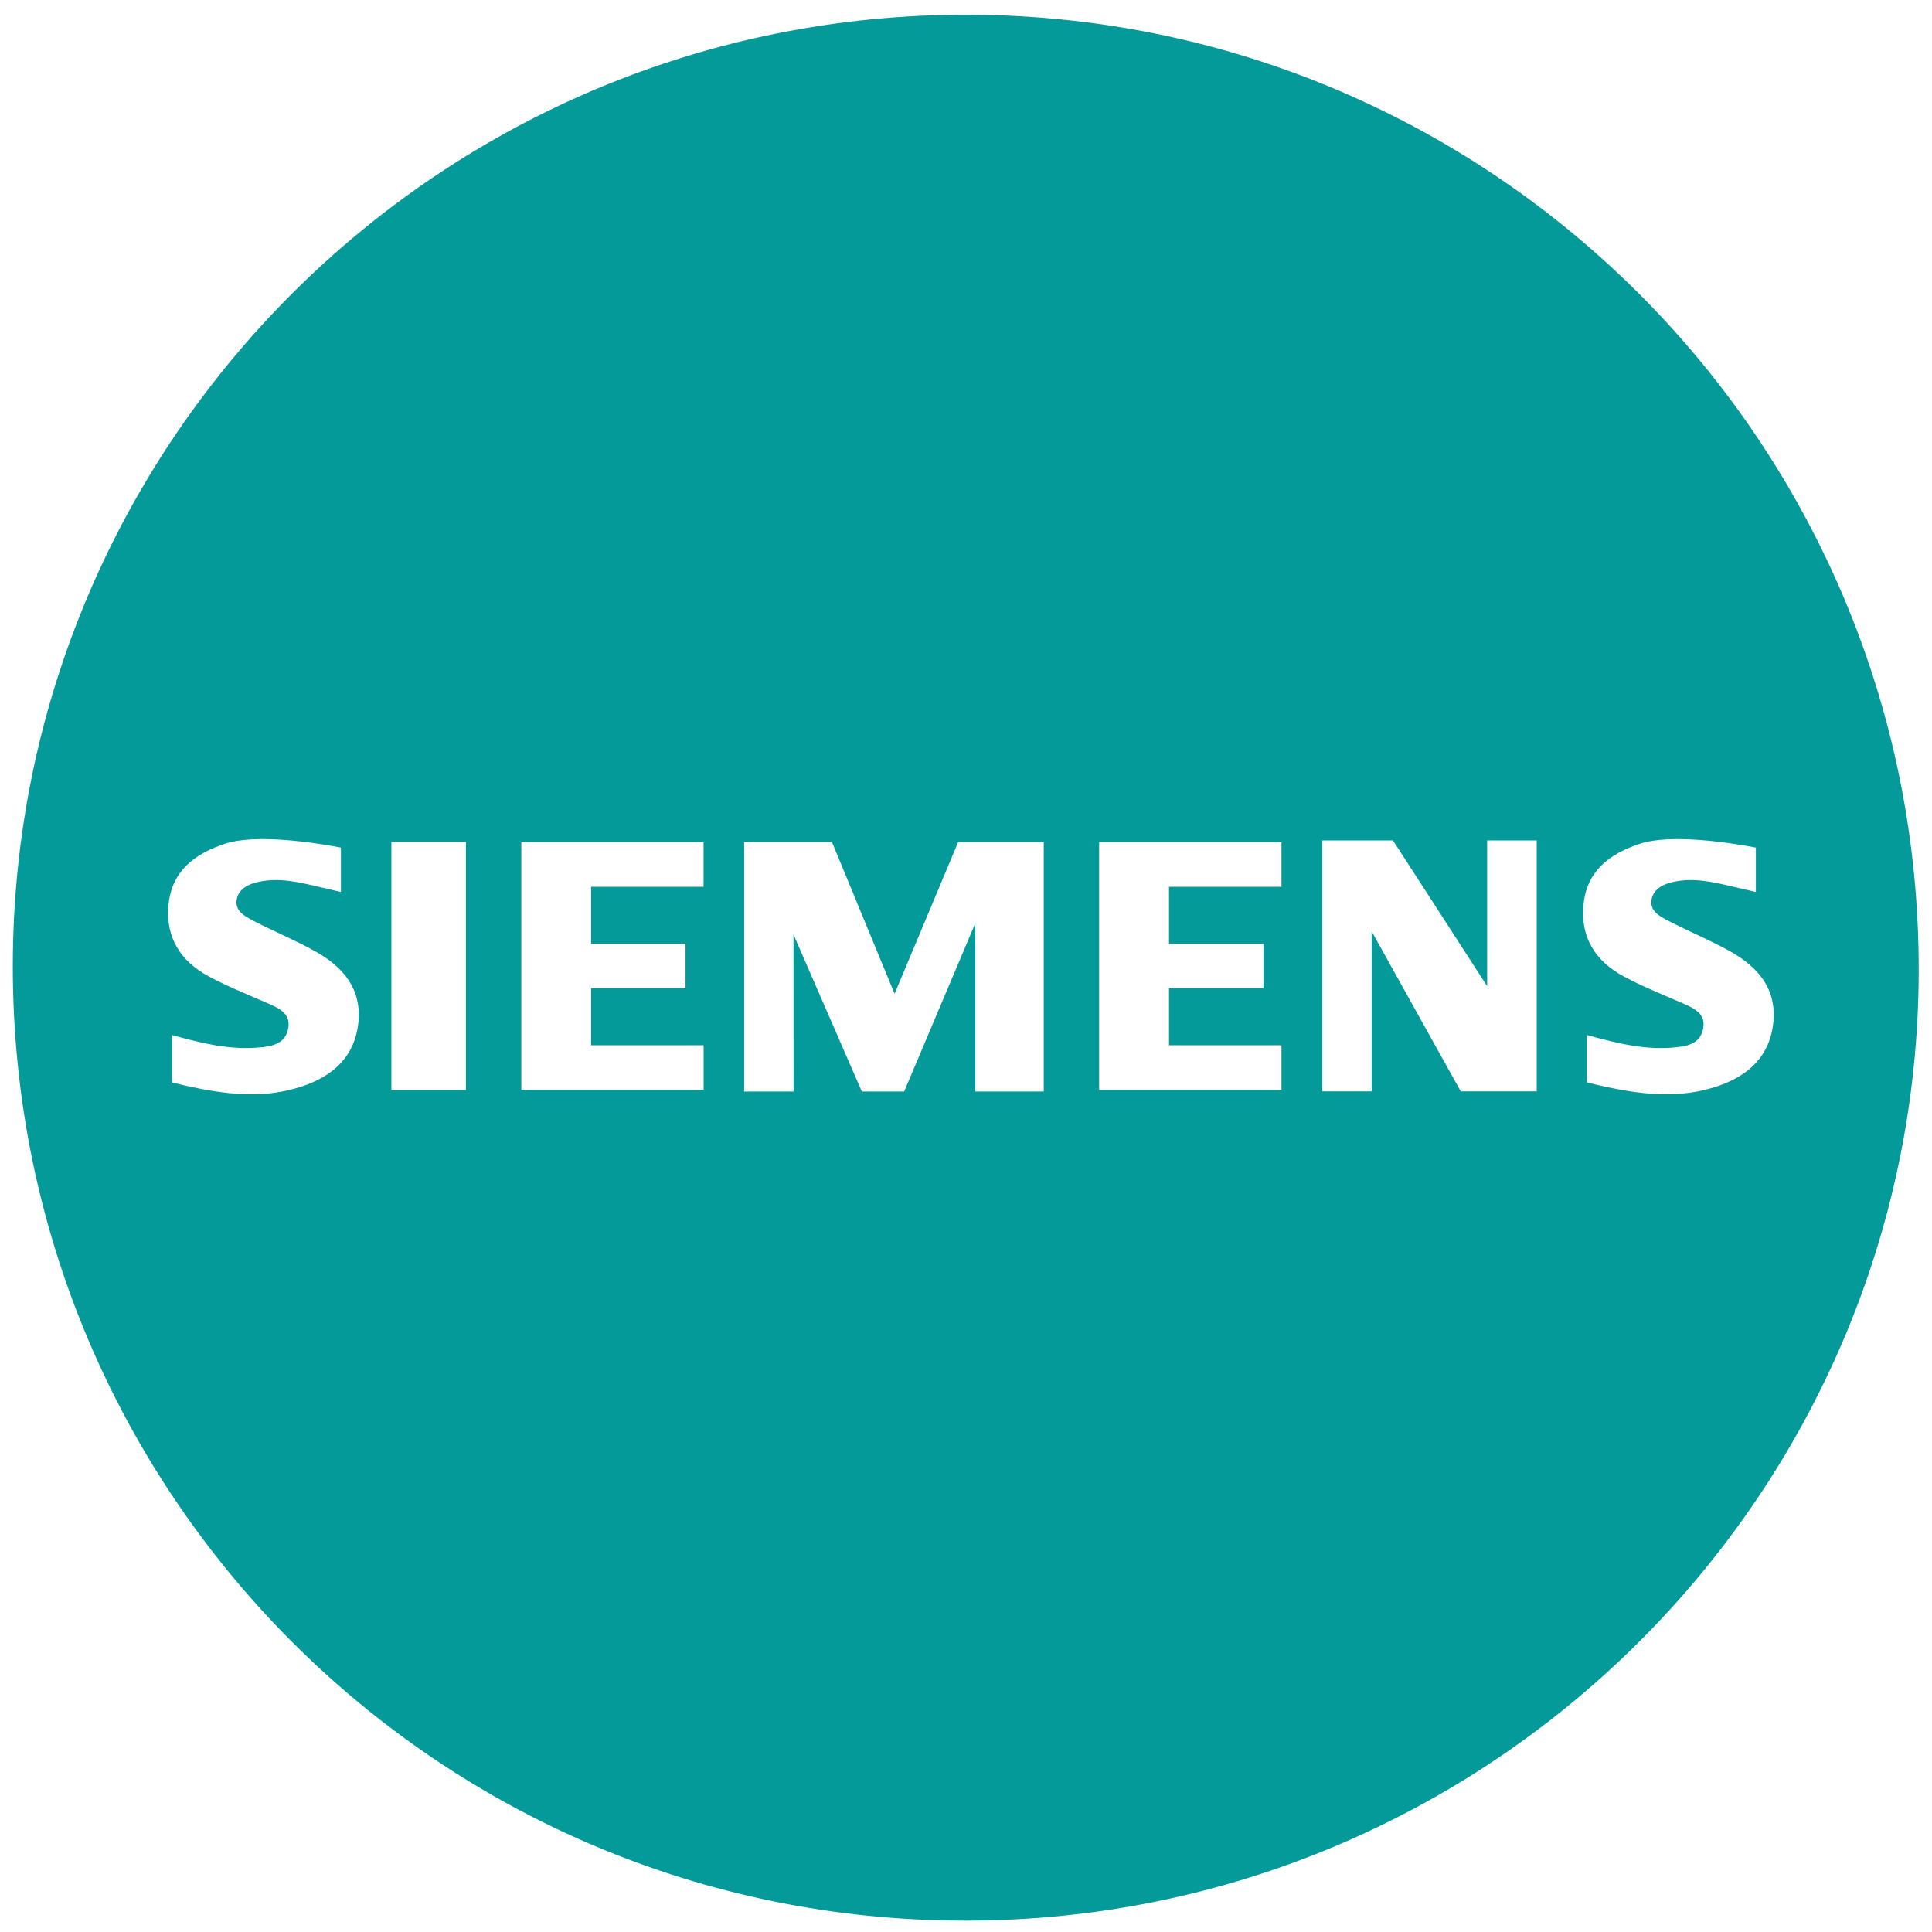 <?xml version="1.0" encoding="utf-8"?>
<!-- Generator: Adobe Illustrator 16.0.0, SVG Export Plug-In . SVG Version: 6.00 Build 0)  -->
<!DOCTYPE svg PUBLIC "-//W3C//DTD SVG 1.1//EN" "http://www.w3.org/Graphics/SVG/1.1/DTD/svg11.dtd">
<svg version="1.1" id="Solid" xmlns="http://www.w3.org/2000/svg" xmlns:xlink="http://www.w3.org/1999/xlink" x="0px" y="0px"
	 width="24px" height="24px" viewBox="0 0 24 24" enable-background="new 0 0 24 24" xml:space="preserve">
<path fill="#059A9A" d="M11.99,23.859c-6.544,0-11.836-5.304-11.831-11.864C0.165,5.472,5.478,0.159,12.043,0.183
	c6.53,0.024,11.809,5.345,11.792,11.886C23.82,18.571,18.516,23.86,11.99,23.859z M3.314,12.458
	c0.146,0.064,0.305,0.128,0.265,0.324c-0.037,0.184-0.198,0.217-0.36,0.23c-0.357,0.033-0.699-0.049-1.082-0.154
	c0,0.196,0,0.393,0,0.588c0.719,0.18,1.173,0.195,1.616,0.049c0.386-0.129,0.656-0.371,0.699-0.795
	c0.042-0.42-0.193-0.69-0.532-0.88c-0.25-0.14-0.516-0.249-0.771-0.381c-0.106-0.056-0.235-0.12-0.208-0.267
	c0.024-0.134,0.151-0.191,0.271-0.217c0.255-0.056,0.505,0.004,0.753,0.063c0.09,0.02,0.18,0.041,0.27,0.063
	c0-0.184,0-0.368,0-0.552c-0.353-0.067-1.066-0.172-1.442-0.047c-0.366,0.121-0.656,0.331-0.699,0.751
	c-0.042,0.409,0.147,0.707,0.499,0.896C2.825,12.254,3.072,12.352,3.314,12.458z M20.891,12.458
	c0.146,0.064,0.305,0.128,0.265,0.324c-0.037,0.184-0.198,0.217-0.36,0.23c-0.357,0.033-0.699-0.049-1.082-0.154
	c0,0.196,0,0.393,0,0.588c0.72,0.18,1.173,0.195,1.616,0.049c0.386-0.129,0.656-0.371,0.699-0.795c0.042-0.42-0.194-0.69-0.533-0.88
	c-0.25-0.14-0.516-0.249-0.771-0.381c-0.106-0.056-0.235-0.12-0.208-0.267c0.024-0.134,0.152-0.191,0.271-0.217
	c0.255-0.056,0.505,0.004,0.754,0.063c0.09,0.02,0.18,0.041,0.27,0.063c0-0.184,0-0.368,0-0.552
	c-0.353-0.067-1.066-0.172-1.442-0.047c-0.366,0.121-0.656,0.331-0.699,0.751c-0.042,0.409,0.147,0.707,0.499,0.896
	C20.401,12.254,20.648,12.352,20.891,12.458z M18.474,10.44v1.81l-1.17-1.81h-0.878v3.117h0.613v-1.988l1.107,1.988h0.944V10.44
	H18.474z M14.522,11.016h1.397v-0.555h-2.265v3.078h2.265v-0.555h-1.397v-0.709h1.173v-0.551h-1.173V11.016z M7.343,11.016h1.397
	v-0.555H6.476v3.078h2.265v-0.555H7.343v-0.709h1.173v-0.551H7.343V11.016z M11.232,13.559l0.884-2.091l0,2.091h0.85V10.46h-1.063
	l-0.79,1.885l-0.778-1.885H9.244v3.099h0.614l-0.001-1.95l0.849,1.95H11.232z M4.862,13.54h0.926v-3.082H4.862V13.54z"/>
</svg>
